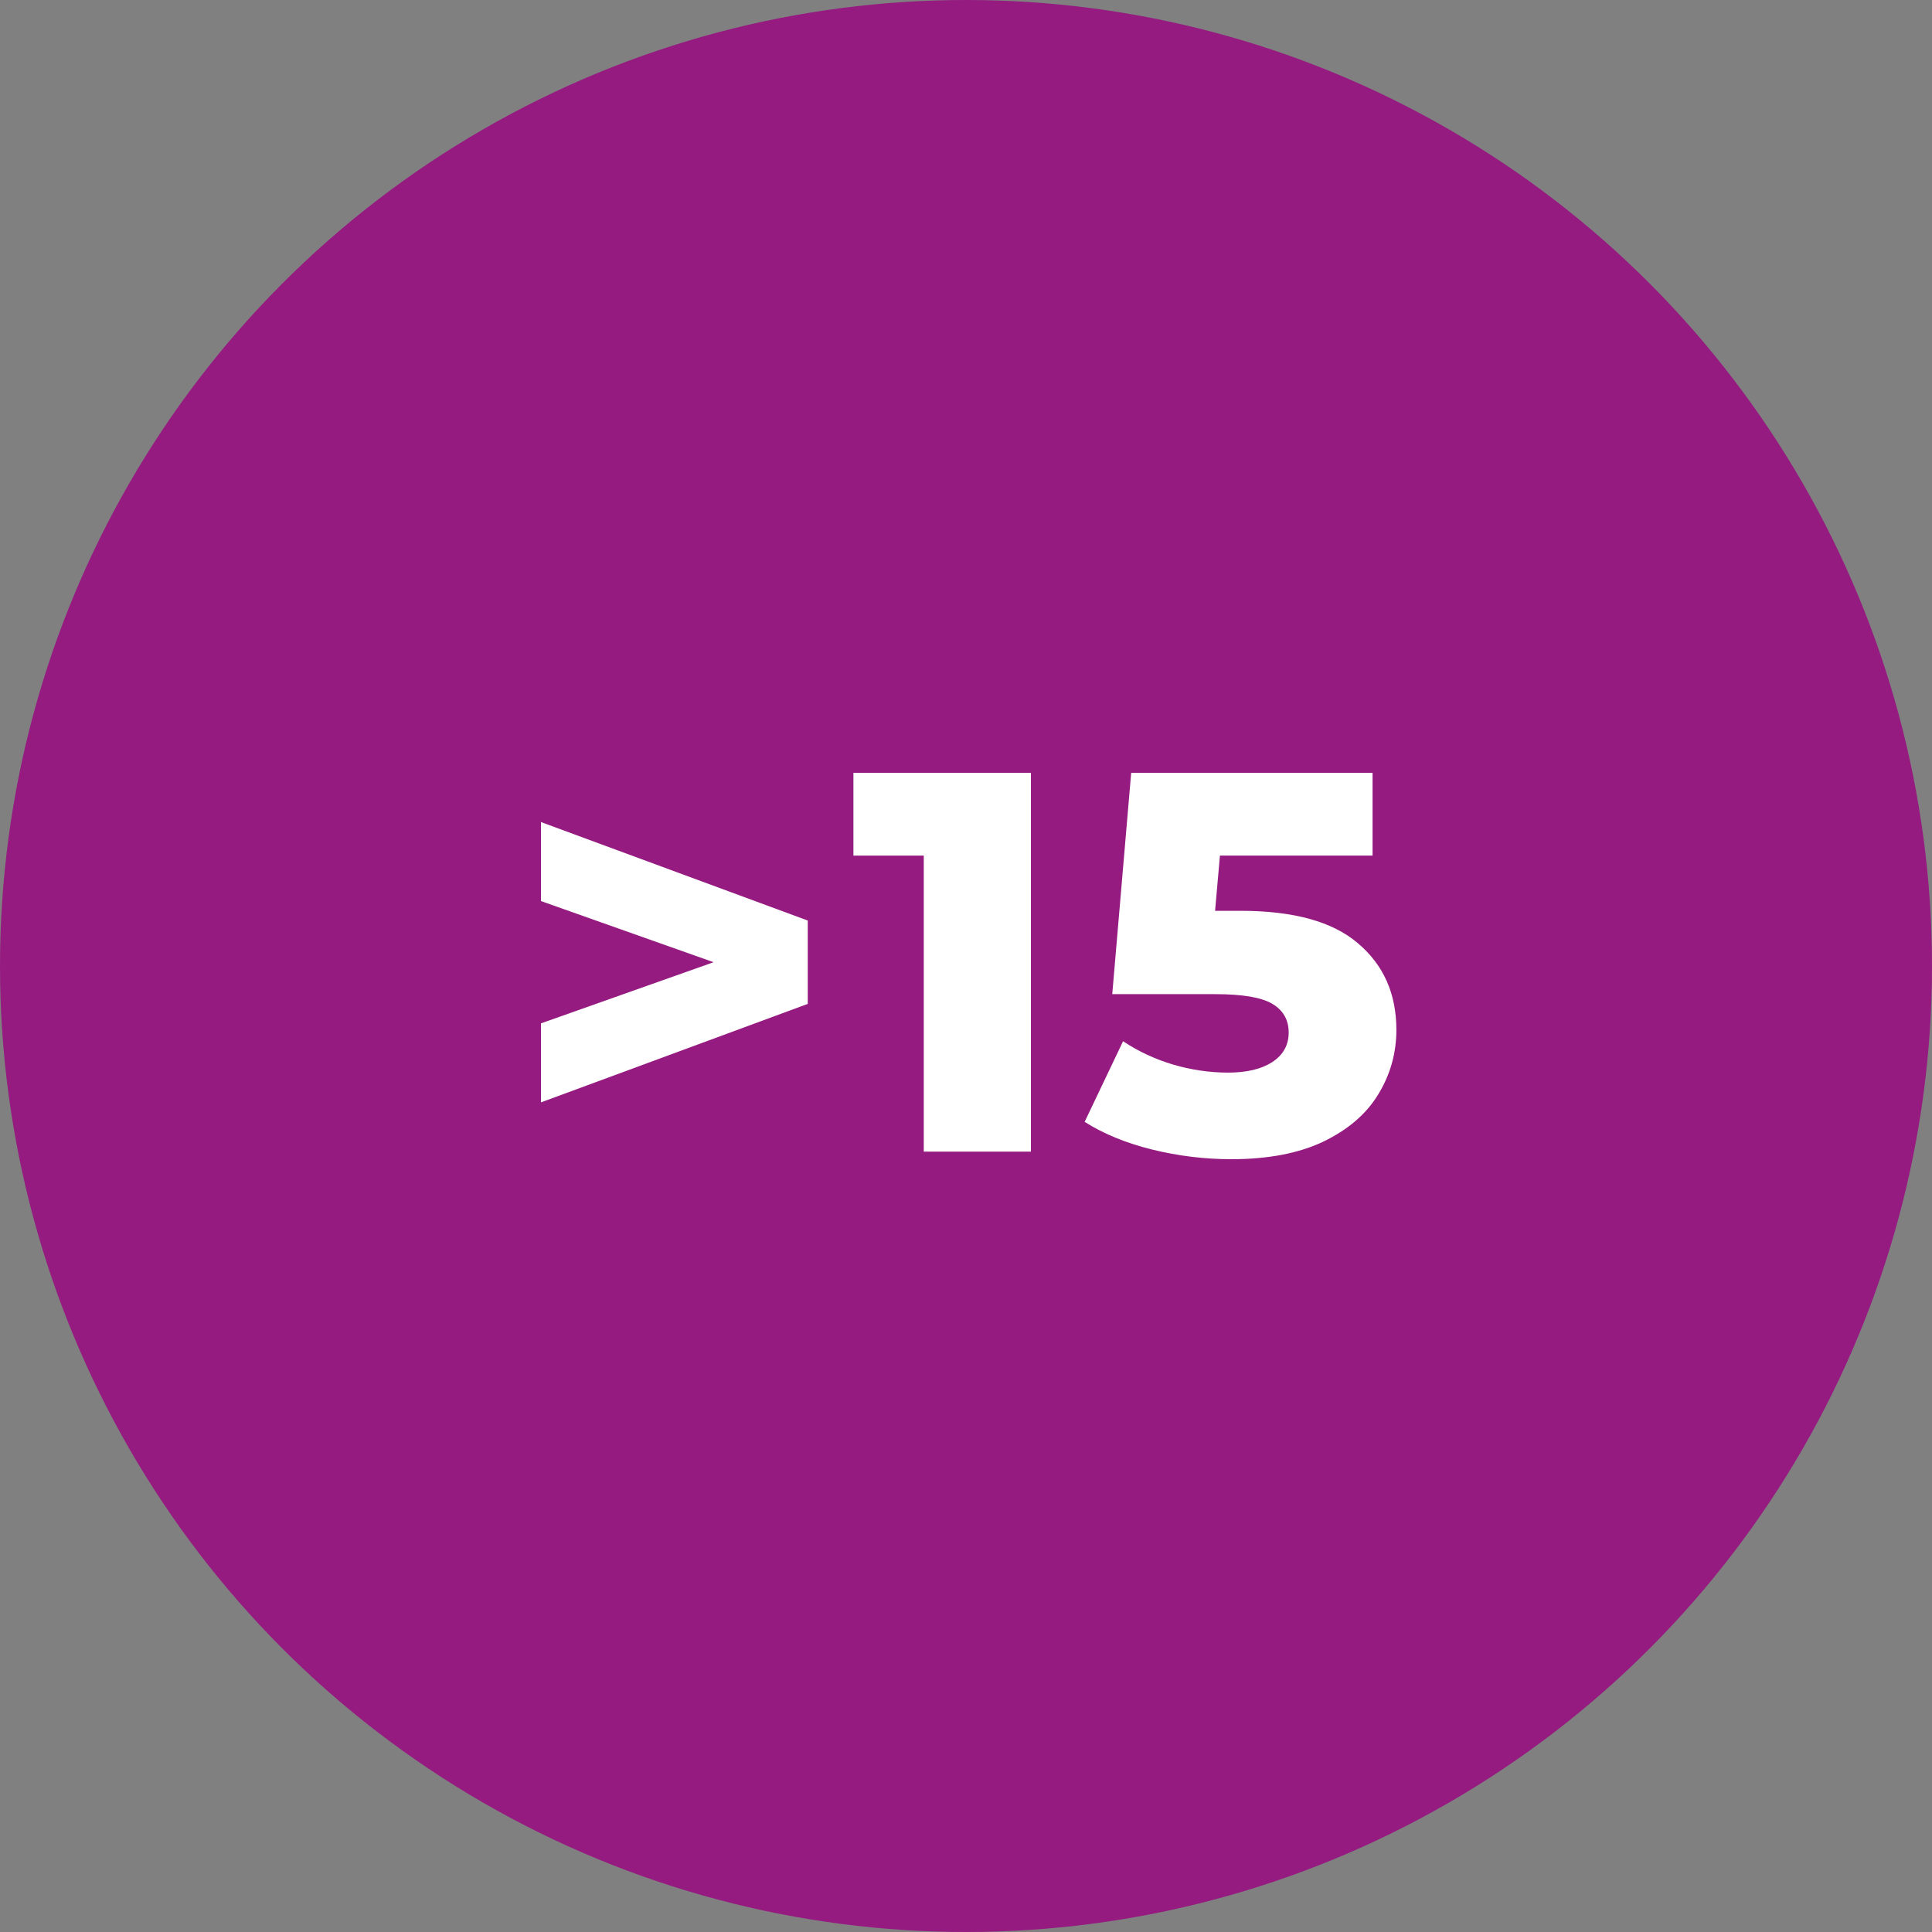 <svg width="100" height="100" viewBox="0 0 100 100" fill="none" xmlns="http://www.w3.org/2000/svg">
<rect x="0" y="0" width="100" height="100" fill="#808080" stroke="none"/>
<circle cx="50" cy="50" r="50" fill="#951B81"/>
<path d="M41.809 47.647V51.961L28 57.059V52.969L36.936 49.804L28 46.639V42.549L41.809 47.647Z" fill="white"/>
<path d="M53.361 40V59.608H47.814V44.286H44.173V40H53.361Z" fill="white"/>
<path d="M64.209 47.143C66.954 47.143 68.98 47.703 70.287 48.824C71.613 49.944 72.276 51.438 72.276 53.305C72.276 54.519 71.958 55.64 71.323 56.667C70.707 57.675 69.755 58.487 68.466 59.104C67.197 59.701 65.618 60 63.732 60C62.351 60 60.978 59.832 59.615 59.496C58.27 59.16 57.112 58.684 56.141 58.067L58.13 53.894C58.914 54.416 59.773 54.818 60.707 55.098C61.66 55.378 62.612 55.518 63.564 55.518C64.517 55.518 65.273 55.341 65.833 54.986C66.412 54.612 66.702 54.099 66.702 53.445C66.702 52.792 66.421 52.297 65.861 51.961C65.301 51.625 64.311 51.457 62.892 51.457H57.57L58.55 40H71.043V44.286H63.144L62.892 47.143H64.209Z" fill="white"/>
</svg>
